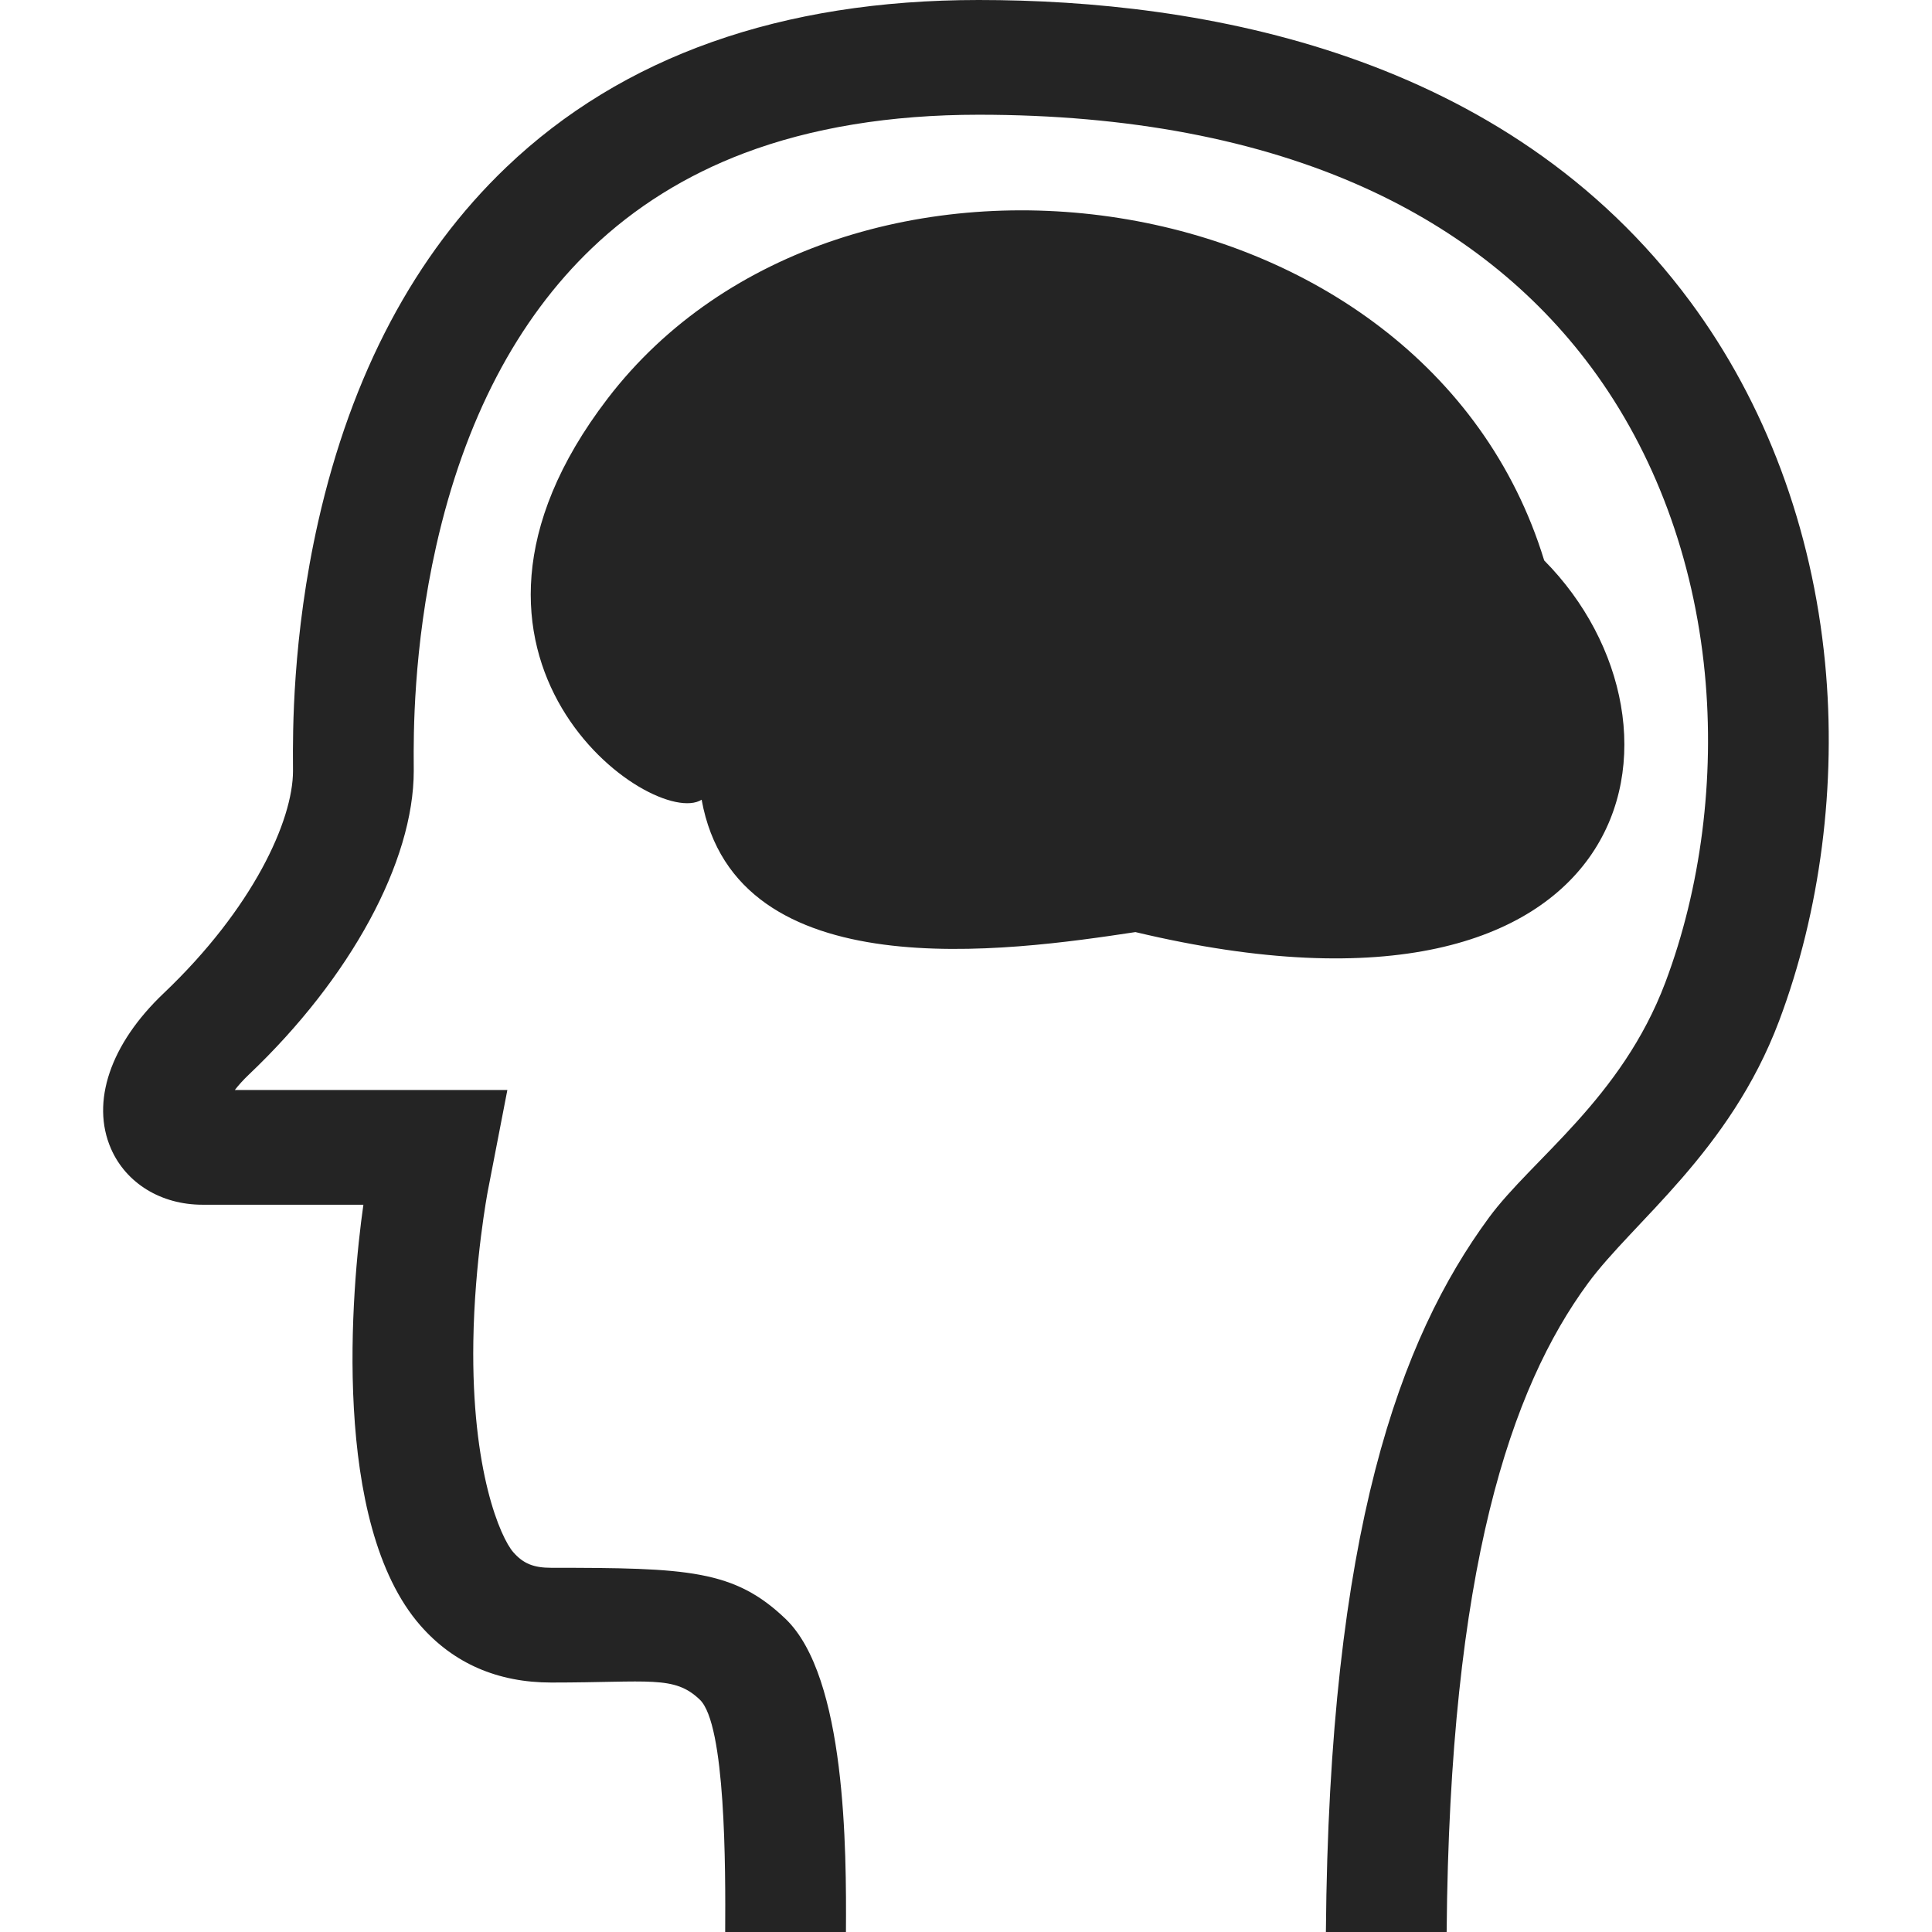 <?xml version="1.0" encoding="utf-8"?> <!-- Generator: IcoMoon.io --> <!DOCTYPE svg PUBLIC "-//W3C//DTD SVG 1.1//EN" "http://www.w3.org/Graphics/SVG/1.1/DTD/svg11.dtd"> <svg width="512" height="512" viewBox="0 0 512 512" xmlns="http://www.w3.org/2000/svg" xmlns:xlink="http://www.w3.org/1999/xlink" fill="#242424"><path d="M 409.229,148.523 C 452.646,192.37 435.608,279.131 300.902,247.012 C 267.18,252.108 195.051,262.45 185.942,211.934 C 173.126,220.029 108.311,174.537 160.983,105.677 C 223.19,24.351 377.523,44.979 409.229,148.523 ZM 111.44,430.812 C 87.711,403.741 93.114,341.487 96.304,319.265 L 53.648,319.265 C 42.692,319.265 33.405,313.571 29.409,304.406 C 24.022,292.05 29.236,276.662 43.356,263.245 C 67.044,240.736 77.648,217.417 77.648,204.292 L 77.642,202.88 C 77.588,194.453 77.426,168.812 84.316,138.281 C 93.156,99.105 109.925,67.497 134.156,44.334 C 164.931,14.917 207.05,0.00 259.343,0.00 C 318.367,0.00 398.994,13.861 447.907,79.893 C 467.85,106.816 480.214,139.928 483.662,175.652 C 486.765,207.801 482.43,241.531 471.452,270.63 C 458.384,305.271 432.801,323.771 420.817,340.092 C 400.406,367.891 384.179,415.509 383.376,511.999 L 351.375,511.999 C 352.224,405.889 370.974,354.834 394.573,322.695 C 405.947,307.201 429.703,291.189 441.329,260.371 C 450.765,235.355 454.482,206.254 451.795,178.429 C 448.858,147.997 438.466,119.976 421.739,97.394 C 406.656,77.032 386.504,61.033 361.841,49.843 C 333.413,36.945 298.928,30.405 259.343,30.405 C 235.972,30.405 215.052,33.838 197.165,40.61 C 181.792,46.429 168.229,54.894 156.852,65.769 C 137.015,84.73 123.138,111.271 115.605,144.654 C 109.448,171.939 109.594,195.086 109.642,202.692 C 109.646,203.324 109.649,203.857 109.649,204.291 C 109.649,228.325 92.918,259.153 65.985,284.745 C 64.405,286.245 63.178,287.631 62.233,288.858 L 134.456,288.858 L 129.245,315.787 C 129.213,315.957 125.76,334.303 125.438,355.492 C 124.914,389.908 132.674,407.531 136.035,411.36 C 138.673,414.366 141.402,415.483 146.104,415.483 C 182.333,415.483 194.582,416.019 208.155,428.993 C 224.268,444.395 224.317,490.332 224.183,511.999 L 192.182,511.999 C 192.289,494.863 192.295,456.964 185.46,450.429 C 178.652,443.921 172.287,445.89 146.105,445.89 C 131.873,445.89 120.21,440.817 111.44,430.812 Z" ></path></svg>